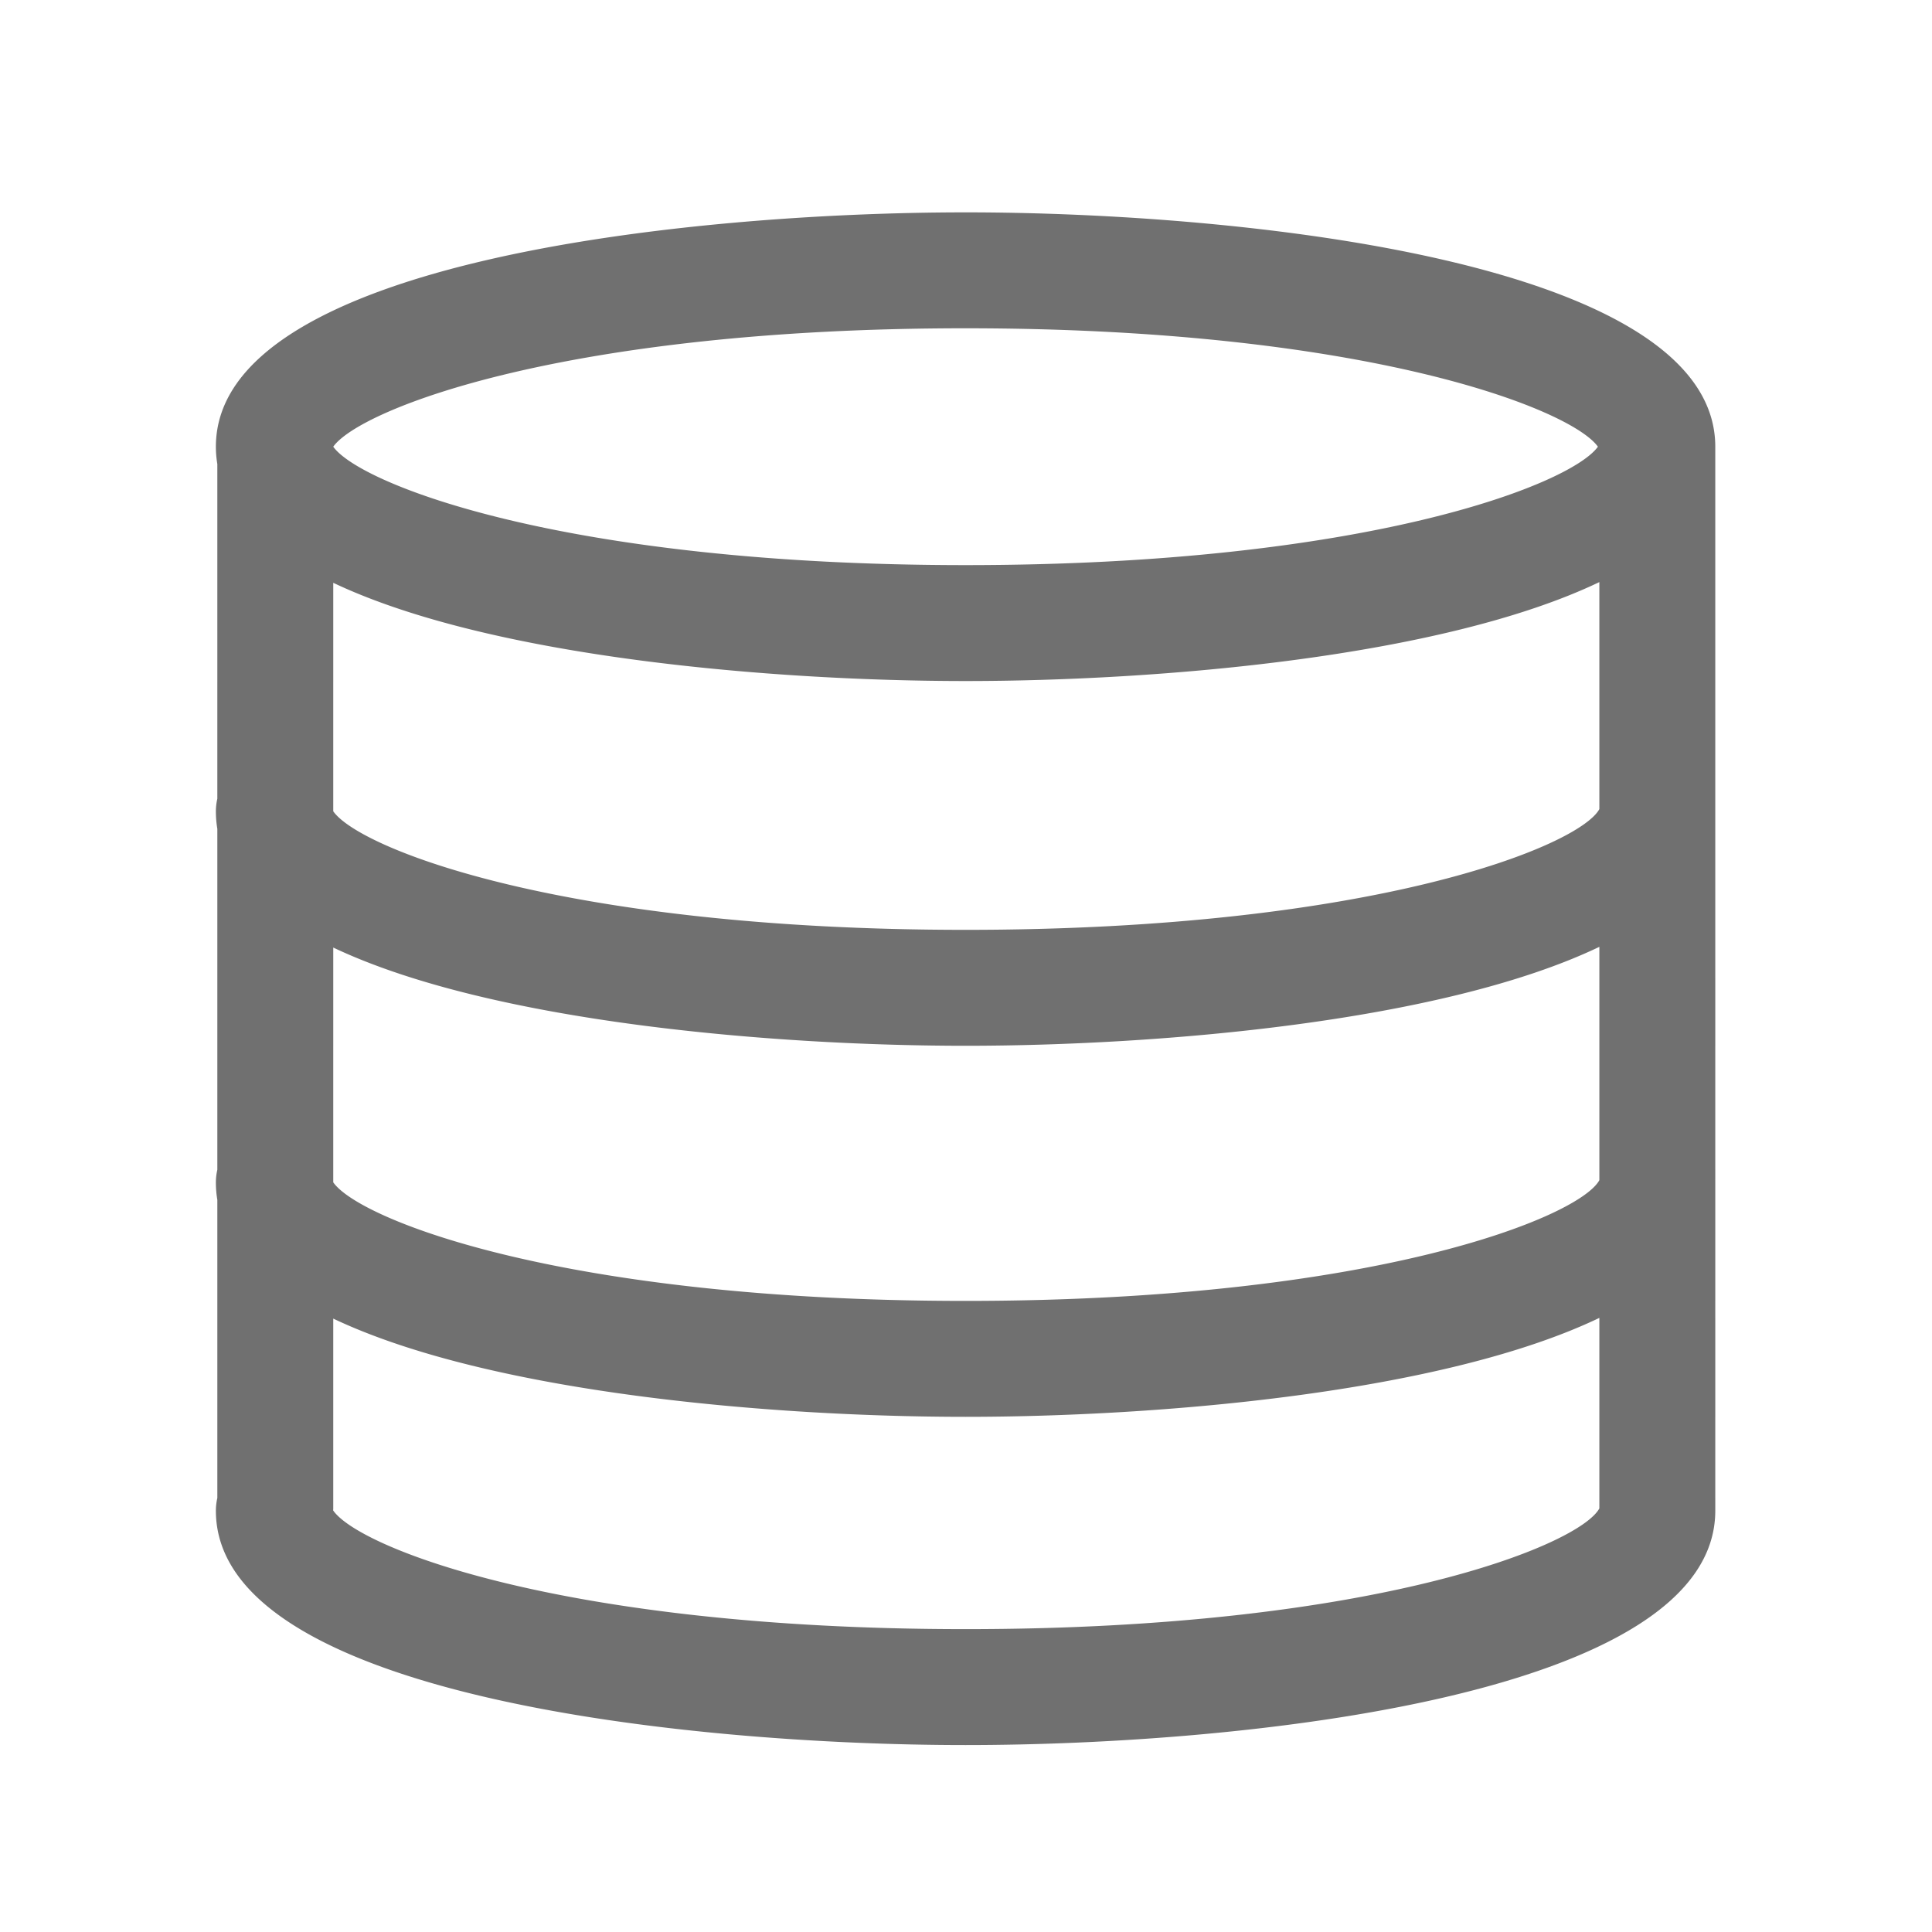 <?xml version="1.0" standalone="no"?><!DOCTYPE svg PUBLIC "-//W3C//DTD SVG 1.1//EN" "http://www.w3.org/Graphics/SVG/1.1/DTD/svg11.dtd"><svg t="1744627909678" class="icon" viewBox="0 0 1024 1024" version="1.1" xmlns="http://www.w3.org/2000/svg" p-id="3044" xmlns:xlink="http://www.w3.org/1999/xlink" width="200" height="200"><path d="M511.775 112.558c-147.584 0-397.353 26.158-397.353 124.201 0 3.149 0.266 6.221 0.768 9.221V423.322a30.618 30.618 0 0 0-0.768 6.758c0 3.149 0.266 6.221 0.768 9.221v180.69a30.618 30.618 0 0 0-0.768 6.758c0 3.149 0.266 6.221 0.768 9.221v157.988a30.618 30.618 0 0 0-0.768 6.758c0 98.038 249.769 124.201 397.353 124.201s397.358-26.158 397.358-124.201V236.759c0-98.038-249.774-124.201-397.358-124.201z m0 61.44c212.25 0 320.942 42.813 335.15 62.761C832.717 256.707 724.019 299.52 511.775 299.52c-212.239 0-320.937-42.813-335.145-62.761 14.203-19.942 122.9-62.761 335.145-62.761z m335.918 625.485c-10.44 19.348-119.194 63.99-335.918 63.99-212.905 0-321.541-43.059-335.201-62.93 0.015-0.374 0.056-0.737 0.056-1.111v-100.547c83.651 39.67 233.59 52.06 335.145 52.06 101.873 0 252.426-12.472 335.918-52.439v100.977z m0-173.978c-10.399 19.348-119.158 64-335.918 64-212.598 0-321.234-42.936-335.145-62.843V502.221c83.651 39.67 233.59 52.06 335.145 52.06 101.873 0 252.426-12.472 335.918-52.439v123.663z m0-196.669c-10.399 19.348-119.158 64-335.918 64-212.598 0-321.234-42.936-335.145-62.843V308.9C260.28 348.57 410.22 360.96 511.775 360.96c101.873 0 252.426-12.472 335.918-52.439v120.315z" fill="#707070" p-id="3045"></path></svg>